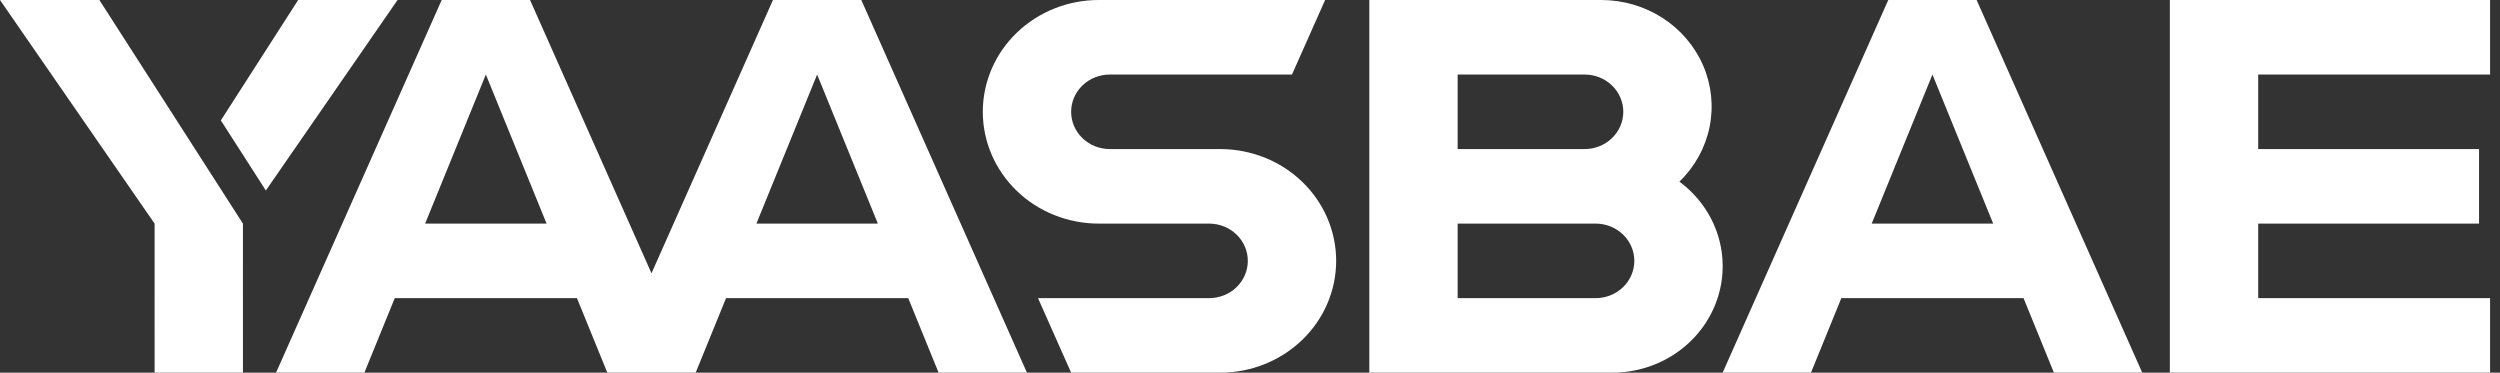 <svg width="161" height="24" viewBox="0 0 161 24" fill="none" xmlns="http://www.w3.org/2000/svg">
<rect x="0" y="0" width="161" height="24" fill="#333333" stroke="none"/>
<g clip-path="url(#clip0)">
<path d="M145.427 4.8V9.6H159.65V14.4H145.427V19.2H160.361V24H139.738V0H160.361V4.8H145.427Z" fill="white"/>
<path d="M127.294 0H121.605L110.938 24H116.627L118.582 19.2H130.316L132.272 24H137.961L127.294 0ZM120.538 14.4L124.449 4.8L128.361 14.4H120.538Z" fill="white"/>
<path d="M108.153 11.699C109.146 10.739 109.821 9.517 110.094 8.188C110.367 6.858 110.225 5.48 109.686 4.229C109.147 2.977 108.236 1.907 107.067 1.154C105.897 0.402 104.523 -1.36349e-05 103.118 3.4715e-10H88.184V24H103.829C105.315 24 106.764 23.551 107.972 22.716C109.181 21.881 110.087 20.702 110.564 19.344C111.041 17.987 111.065 16.519 110.633 15.148C110.201 13.777 109.333 12.571 108.153 11.699ZM93.873 4.8H102.051C102.711 4.8 103.344 5.053 103.811 5.503C104.278 5.953 104.54 6.563 104.54 7.2C104.54 7.837 104.278 8.447 103.811 8.897C103.344 9.347 102.711 9.6 102.051 9.6H93.873V4.8ZM102.762 19.2H93.873V14.4H102.762C103.422 14.4 104.055 14.653 104.522 15.103C104.989 15.553 105.251 16.163 105.251 16.8C105.251 17.436 104.989 18.047 104.522 18.497C104.055 18.947 103.422 19.2 102.762 19.2Z" fill="white"/>
<path d="M86.049 16.8C86.049 18.709 85.262 20.541 83.861 21.891C82.461 23.241 80.562 24 78.582 24H68.981L66.848 19.2H77.871C78.531 19.2 79.164 18.947 79.63 18.497C80.097 18.047 80.359 17.436 80.359 16.8C80.359 16.163 80.097 15.553 79.63 15.103C79.164 14.653 78.531 14.4 77.871 14.4H70.759C68.779 14.4 66.879 13.641 65.479 12.291C64.079 10.941 63.292 9.11 63.292 7.2C63.292 5.29 64.079 3.459 65.479 2.109C66.879 0.759 68.779 0 70.759 0H85.338L83.204 4.8H71.47C70.81 4.8 70.177 5.053 69.71 5.503C69.243 5.953 68.981 6.563 68.981 7.2C68.981 7.837 69.243 8.447 69.71 8.897C70.177 9.347 70.81 9.6 71.47 9.6H78.582C79.562 9.6 80.534 9.786 81.44 10.147C82.346 10.509 83.169 11.039 83.863 11.708C84.556 12.377 85.106 13.171 85.481 14.044C85.856 14.918 86.049 15.854 86.049 16.8Z" fill="white"/>
<path d="M55.468 0H49.779L41.956 17.6L34.134 0H28.445L17.777 24H23.466L25.422 19.2H37.156L39.112 24H44.801L46.757 19.2H58.49L60.446 24H66.135L55.468 0ZM27.378 14.4L31.289 4.8L35.2 14.4H27.378ZM48.712 14.4L52.623 4.8L56.535 14.4H48.712Z" fill="white"/>
<path d="M15.645 14.4L15.646 24H9.957L9.956 14.4L0 0H6.4L15.645 14.4Z" fill="white"/>
<path d="M25.602 0L17.121 12.267L14.223 7.754L19.202 0H25.602Z" fill="white"/>
</g>
<defs>
<clipPath id="clip0">
<rect width="160.364" height="24" fill="white"/>
</clipPath>
</defs>
</svg>
